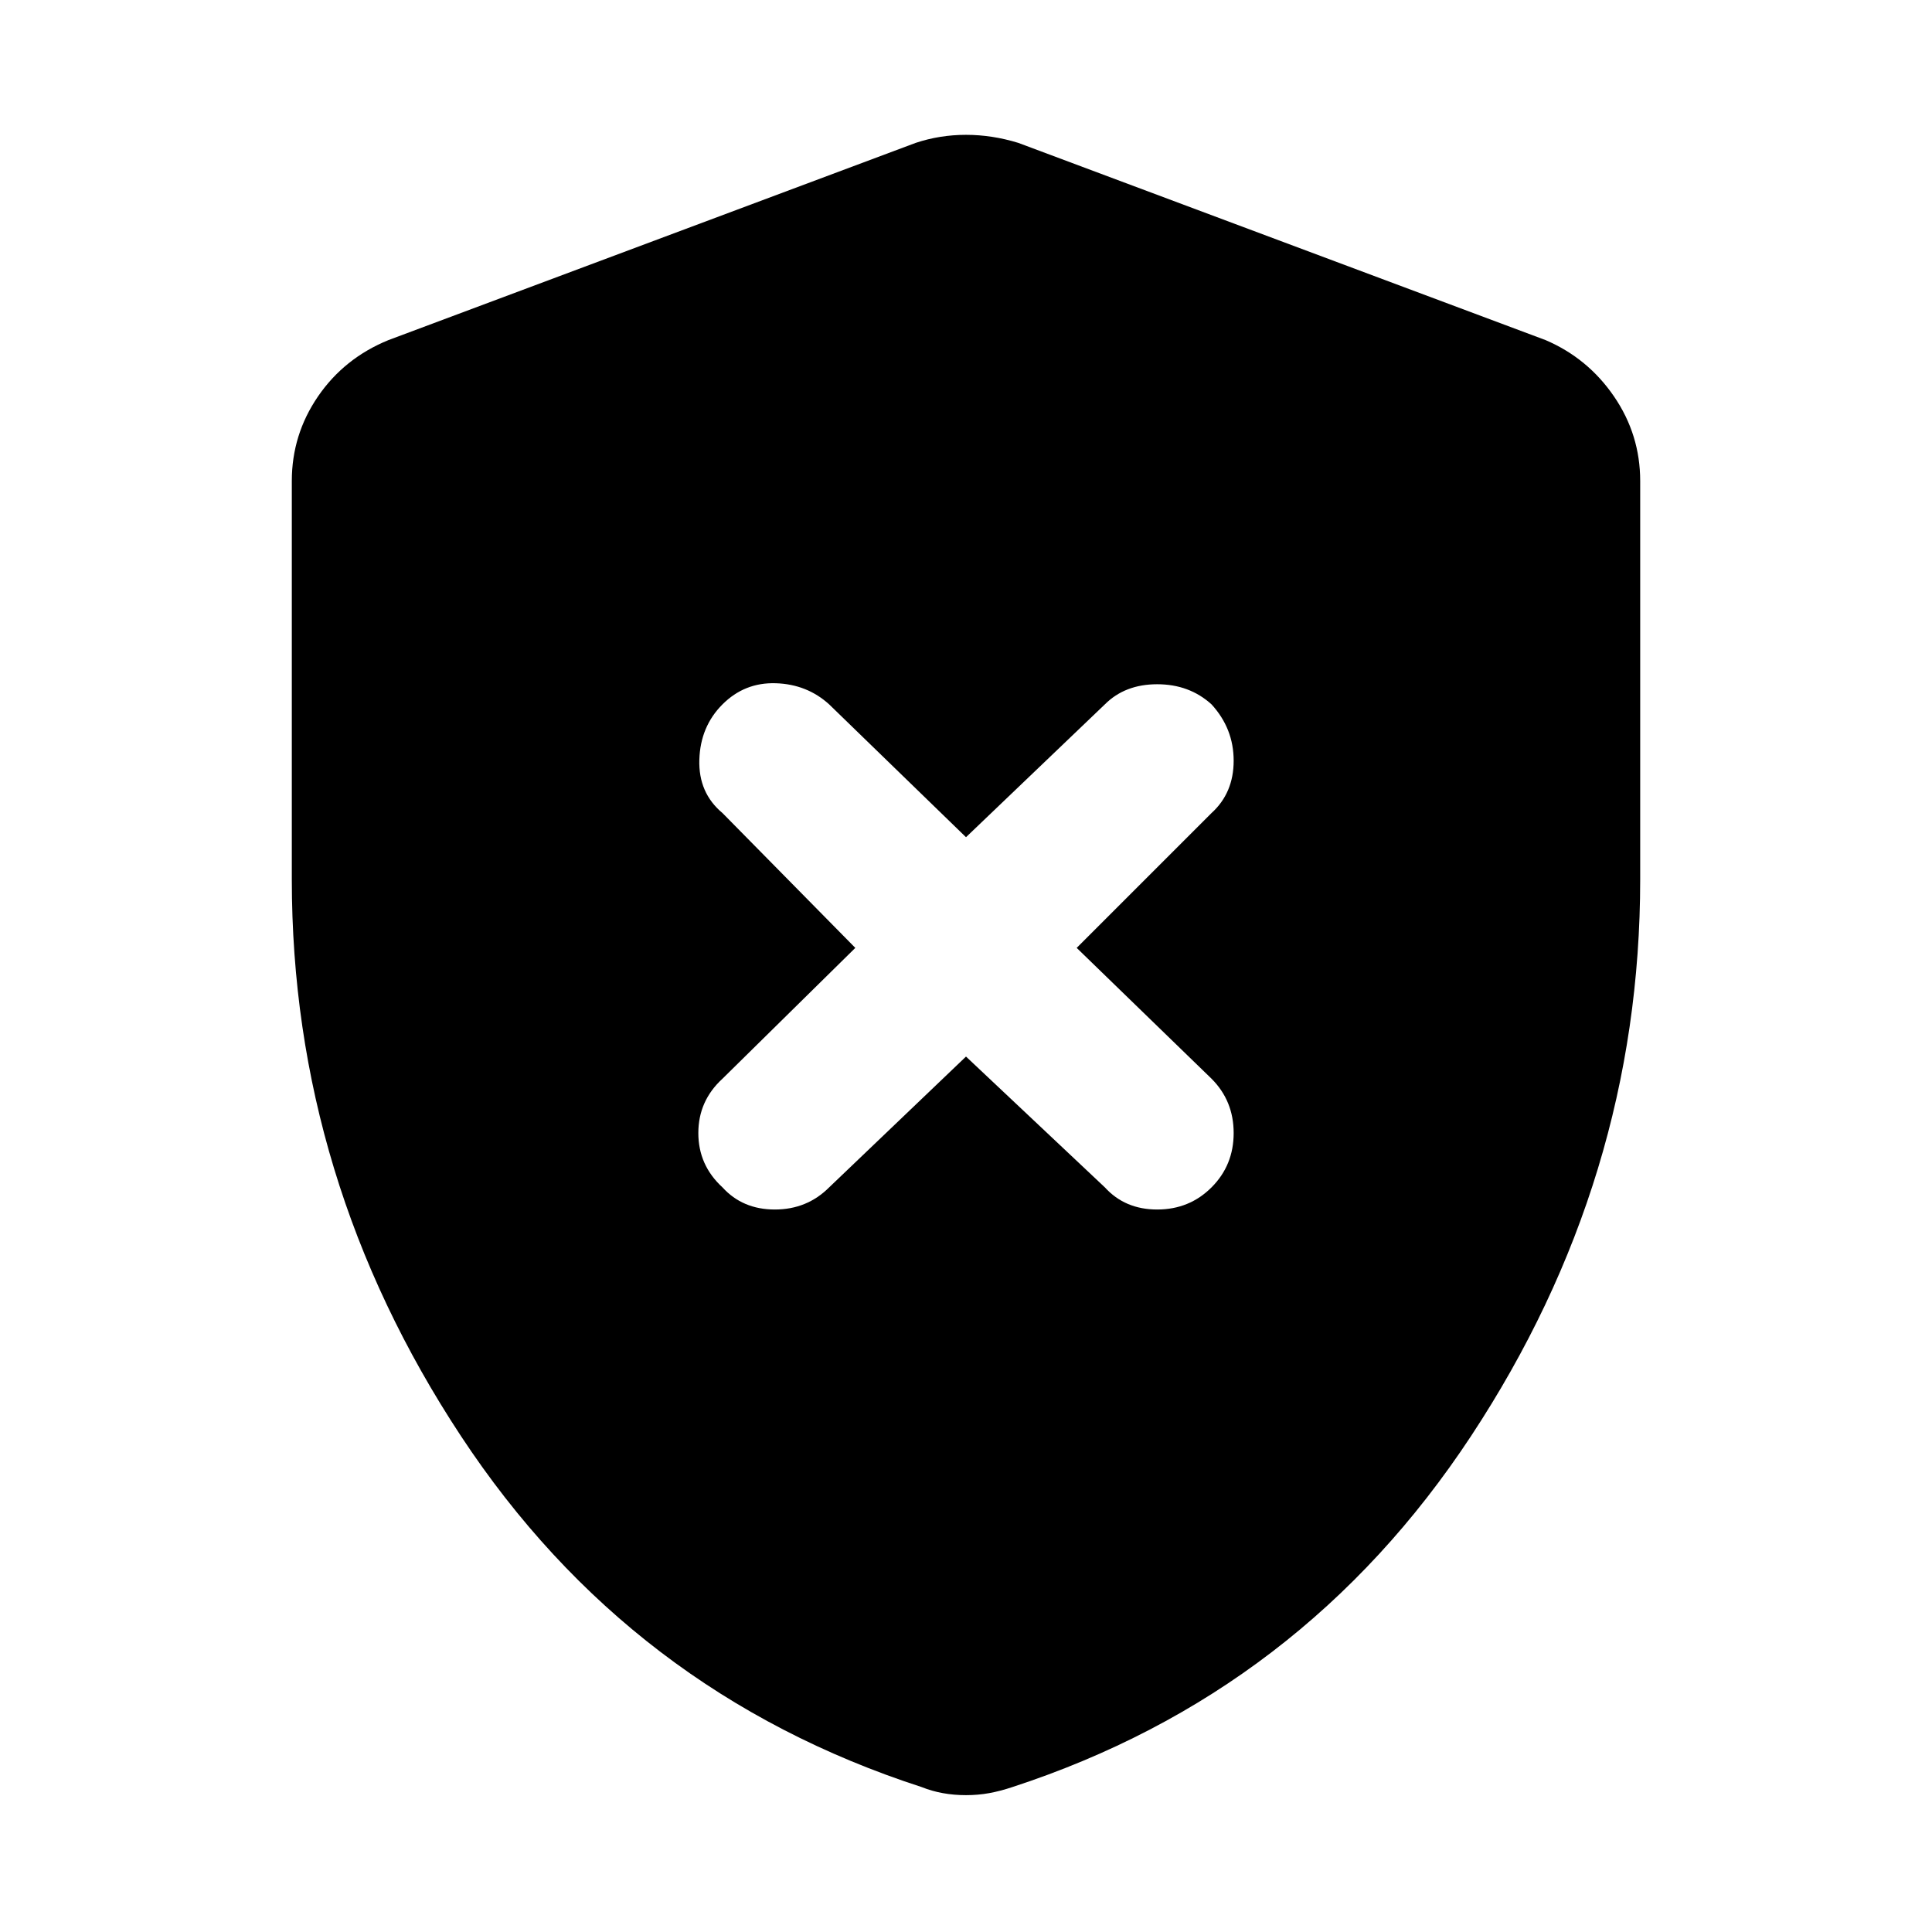 <svg xmlns="http://www.w3.org/2000/svg" height="48" viewBox="0 -960 960 960" width="48"><path d="m480-435 69 65q10 11 26 11t27-11q11-11 11-27t-11-27l-67-65 67-67q11-10 11-26t-11-28q-11-10-27-10t-26 10l-69 66-68-66q-11-10-26.5-10.5T359-610q-11 11-11.5 27.5T359-556l66 67-66 65q-12 11-12 27t12 27q10 11 26 11t27-11l68-65Zm0 367q-6 0-11.5-1T458-72q-145-47-229-174.5T145-523v-198q0-23 13-42t35-28l262-98q12-4 25-4t26 4l262 98q21 9 34 28t13 42v198q0 149-84 276.5T503-72q-6 2-11.5 3T480-68Z"/></svg>